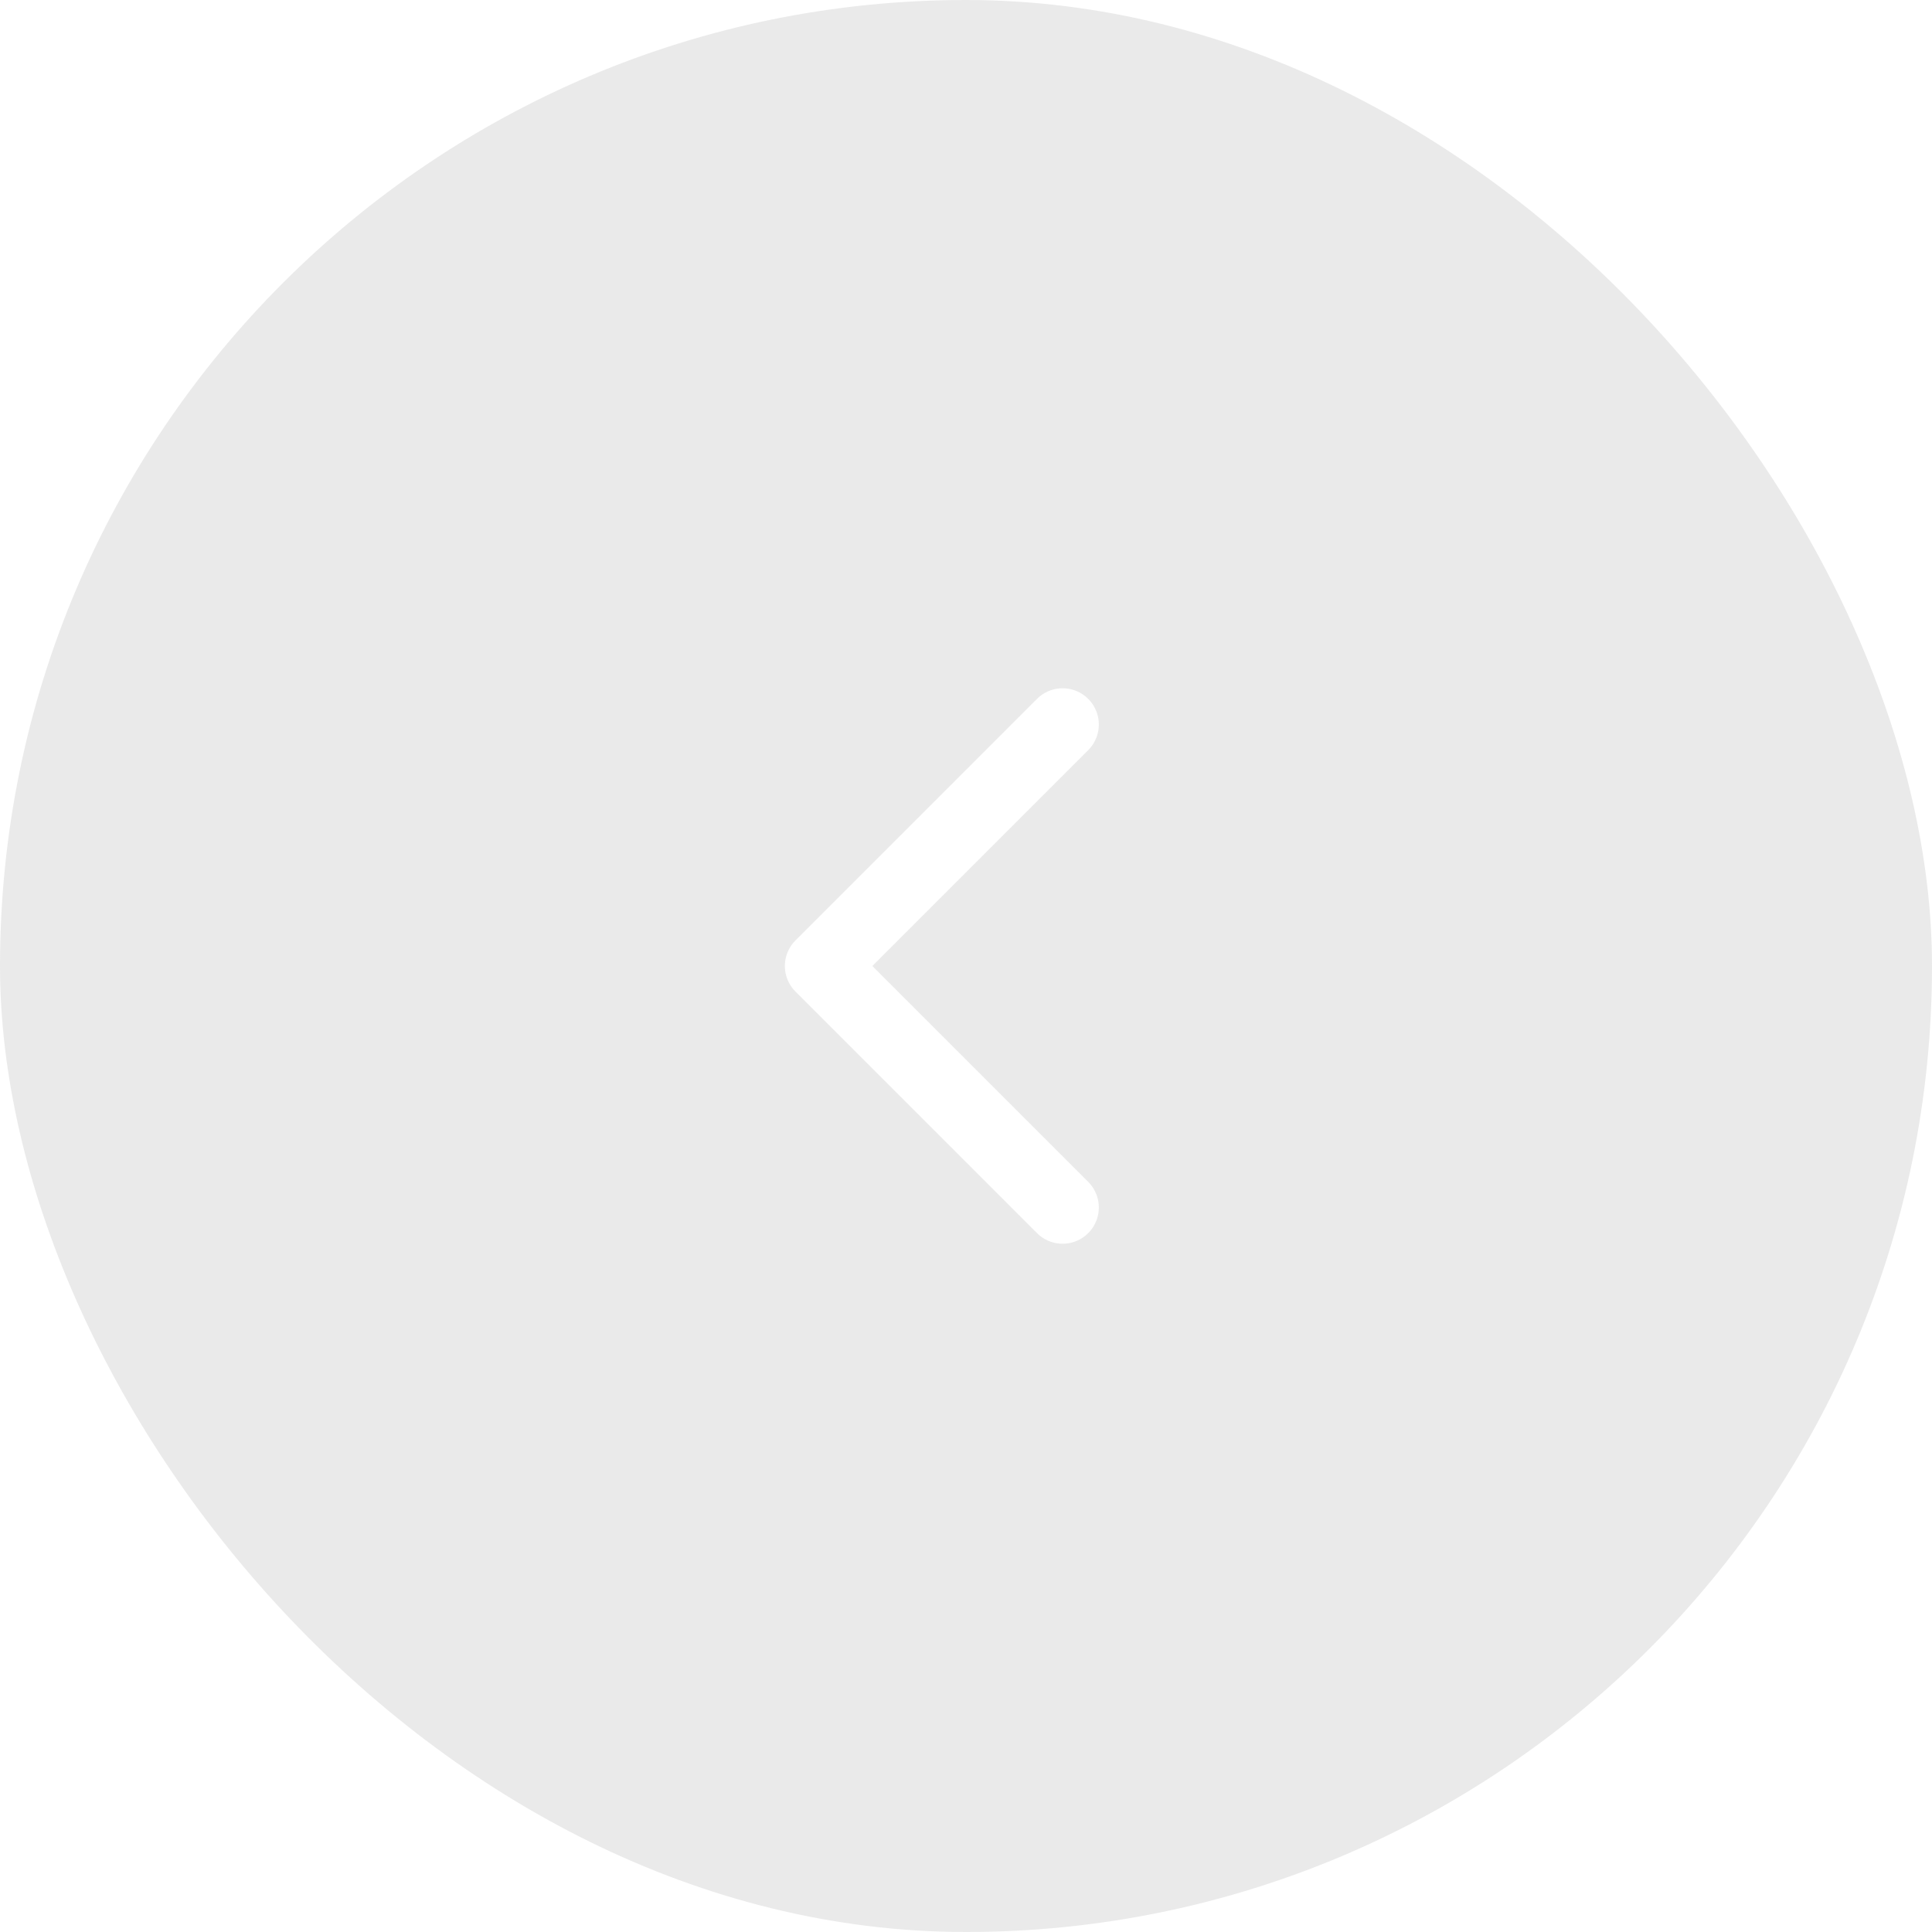 <svg width="40" height="40" viewBox="0 0 40 40" fill="none" xmlns="http://www.w3.org/2000/svg">
<g filter="url(#filter0_b_761_4041)">
<rect width="40" height="40" rx="20" fill="#CBCBCB" fill-opacity="0.4"/>
<path d="M22 25L17 20L22 15" stroke="white" stroke-width="1.5" stroke-linecap="round" stroke-linejoin="round"/>
</g>
<defs>
<filter id="filter0_b_761_4041" x="-12" y="-12" width="64" height="64" filterUnits="userSpaceOnUse" color-interpolation-filters="sRGB">
<feFlood flood-opacity="0" result="BackgroundImageFix"/>
<feGaussianBlur in="BackgroundImageFix" stdDeviation="6"/>
<feComposite in2="SourceAlpha" operator="in" result="effect1_backgroundBlur_761_4041"/>
<feBlend mode="normal" in="SourceGraphic" in2="effect1_backgroundBlur_761_4041" result="shape"/>
</filter>
</defs>
</svg>
